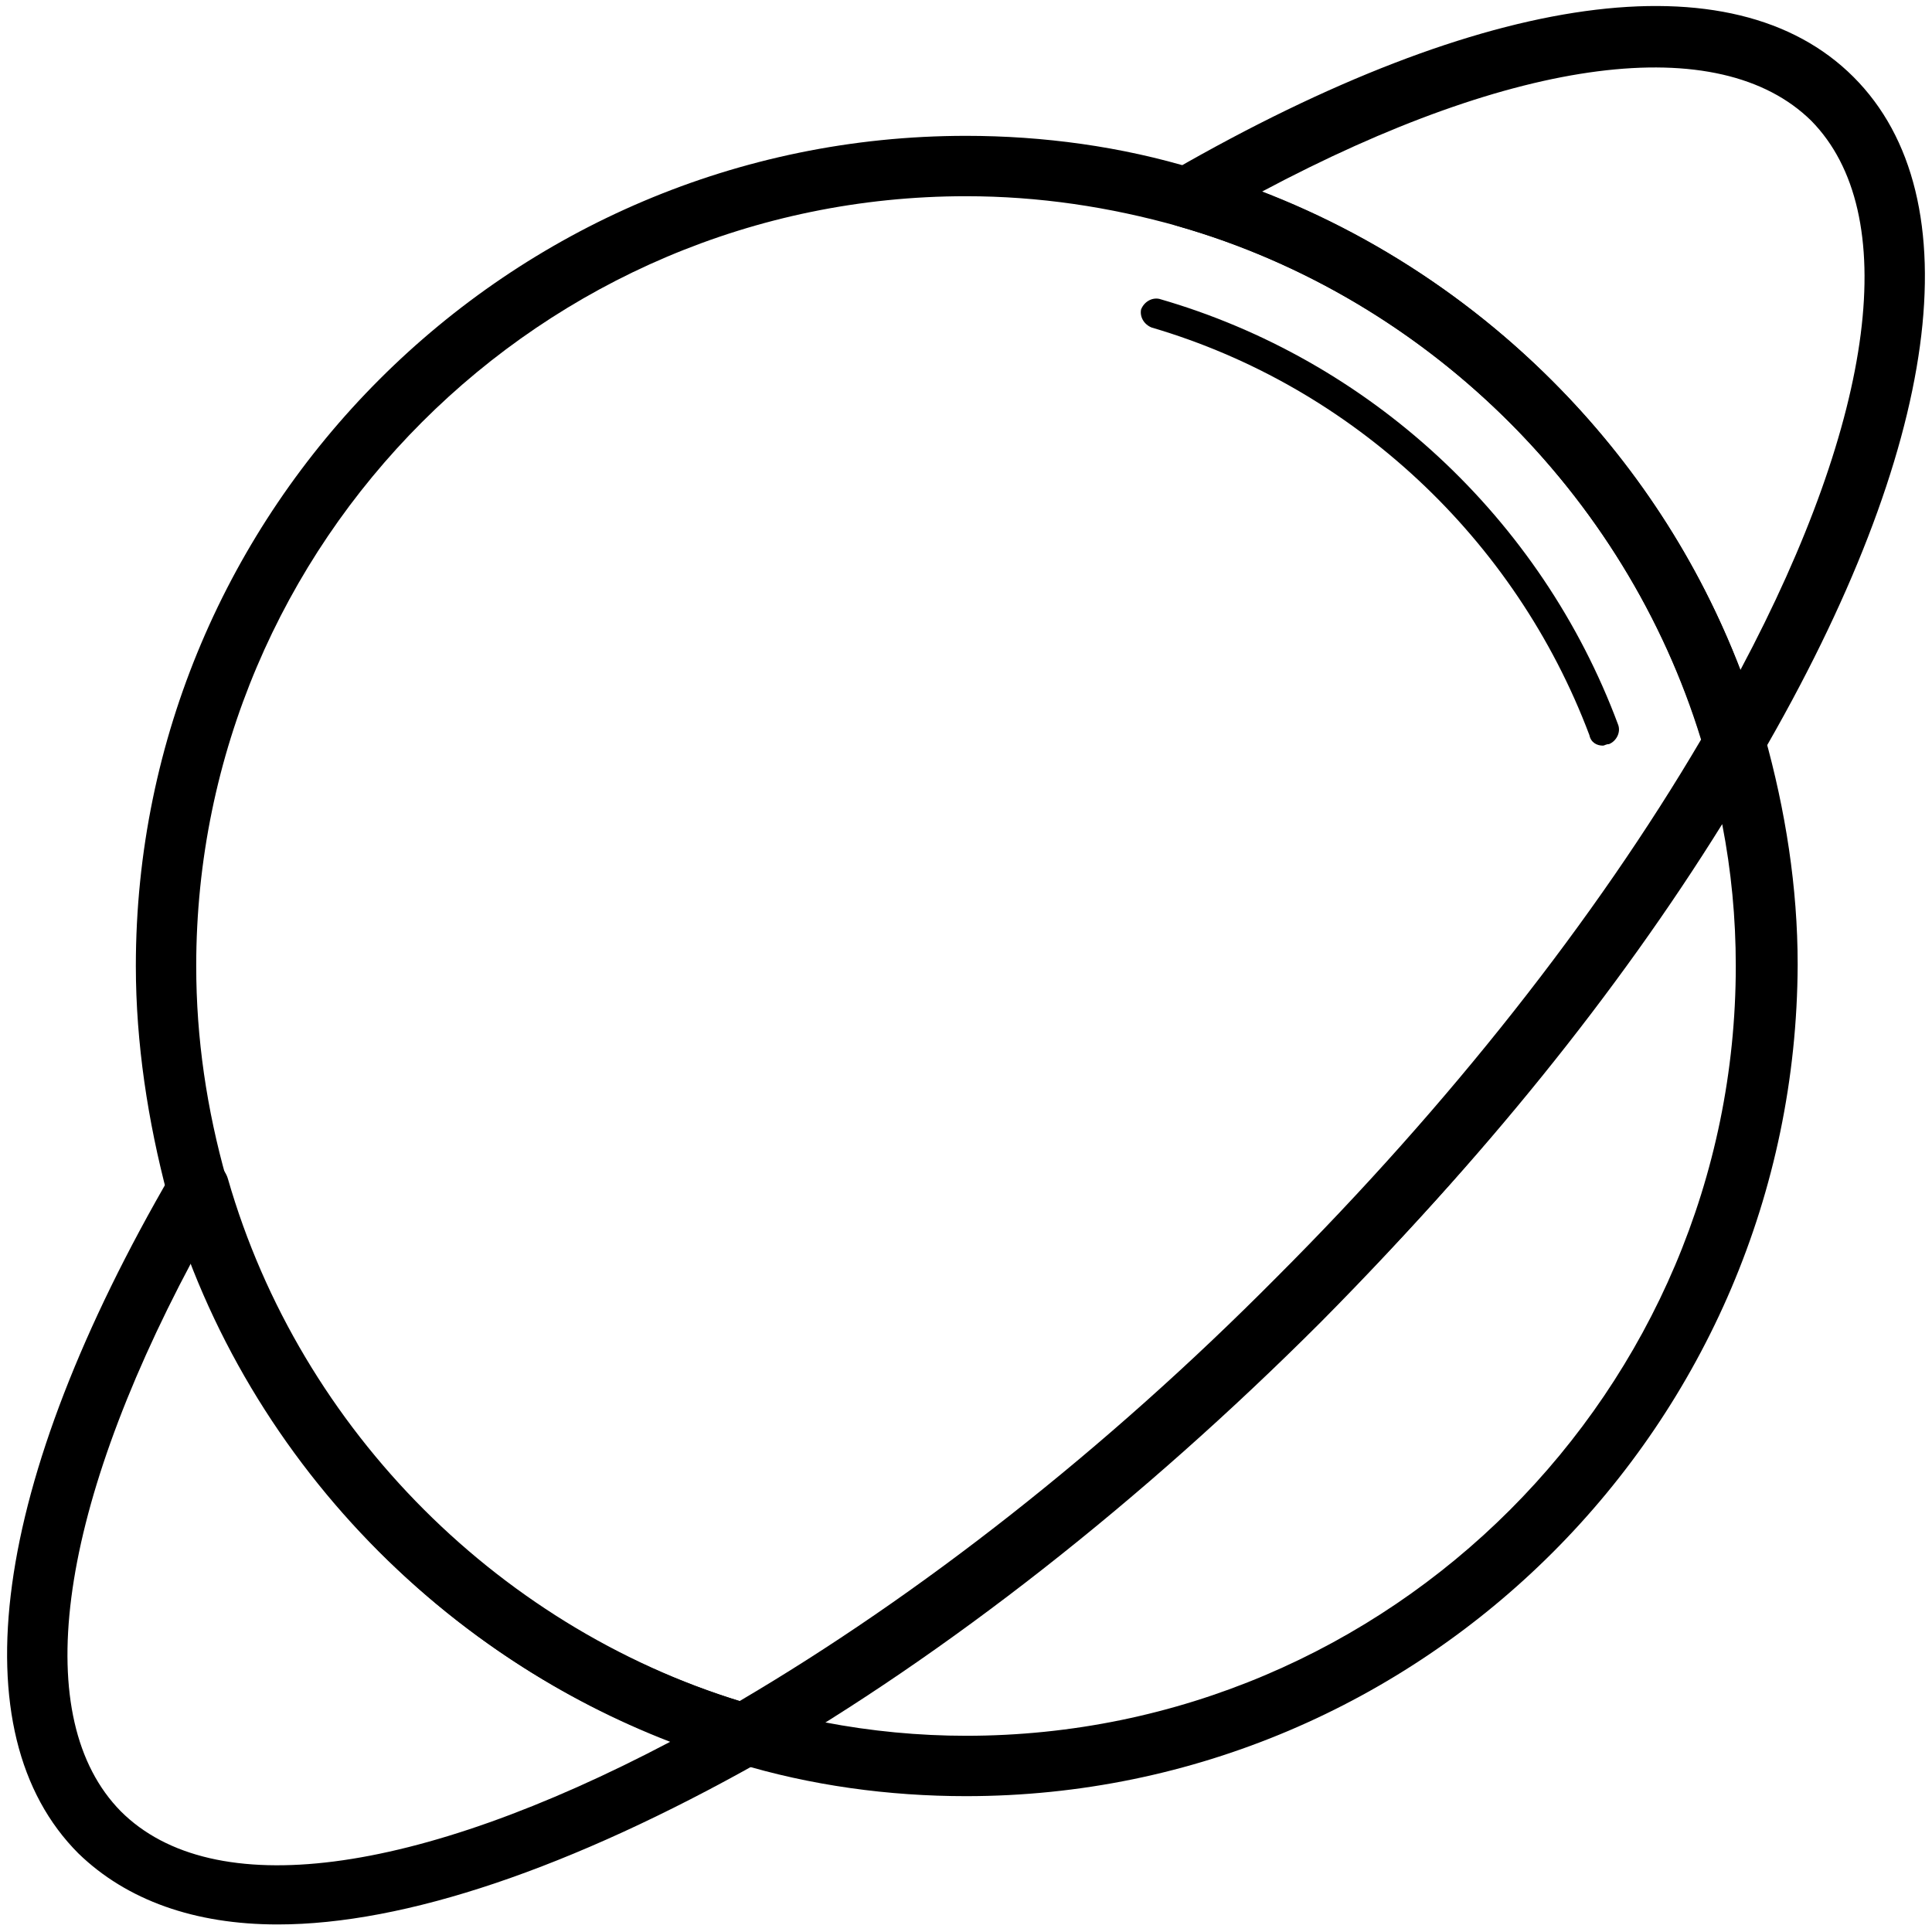 <?xml version="1.0" standalone="no"?><!DOCTYPE svg PUBLIC "-//W3C//DTD SVG 1.1//EN"
  "http://www.w3.org/Graphics/SVG/1.1/DTD/svg11.dtd">
<svg t="1564753462924" class="icon" viewBox="0 0 1024 1024" version="1.1" xmlns="http://www.w3.org/2000/svg" p-id="1925"
     xmlns:xlink="http://www.w3.org/1999/xlink" width="200" height="200">
  <defs>
    <style type="text/css"></style>
  </defs>
  <path
    d="M512 952c-40.8 0-82.4-5.6-121.6-17.6-6.4-1.6-10.4-7.2-11.2-13.6-0.8-6.4 2.4-12.8 8-16 96.8-56 197.6-134.4 290.4-228 93.6-93.6 172-193.6 228-290.4 3.2-5.6 9.6-8.8 16-8 6.4 0.8 12 5.6 13.6 11.2 11.2 40 17.6 80.8 17.6 121.6C952 754.4 754.4 952 512 952z m-75.2-39.2c24.8 4.8 50.4 7.2 75.2 7.2 224.8 0 408-183.2 408-408 0-25.6-2.4-50.4-7.2-75.2-55.2 88.8-128 179.2-212.8 263.2-84.8 84-175.2 157.6-263.2 212.8z"
    p-id="1926"></path>
  <path
    d="M919.2 410.4h-1.6c-6.4-0.8-12-5.6-13.6-11.2-38.4-133.6-145.6-240.8-279.2-279.2-6.4-1.6-10.4-7.2-11.2-13.6-0.8-6.4 2.4-12.8 8-16C787.2-4.8 918.4-23.2 982.4 40.8c64 64 46.4 196-49.6 360.8-2.4 6.4-8 8.8-13.6 8.8zM668.8 101.6c116 44.8 209.6 137.6 253.6 253.6 72-135.2 85.6-242.4 37.6-291.2-48.8-48-156-34.4-291.2 37.6zM147.2 1020c-44 0-80-12.8-105.6-37.6-64-64-46.4-196 49.6-360.8 3.2-5.6 9.6-8.8 16-8 6.4 0.8 12 5.6 13.6 11.2C159.2 758.4 266.4 865.6 400 904c6.4 1.6 10.4 7.2 11.2 13.6 0.8 6.4-2.4 12.8-8 16-100.8 56.8-188.8 86.4-256 86.4z m-45.6-351.2C29.6 804 16 911.2 64 960c48.8 48.8 156 34.4 291.2-36.8-116-44.8-209.6-138.4-253.6-254.4z"
    p-id="1927"></path>
  <path
    d="M394.4 935.2c-1.6 0-3.2 0-4.8-0.8-144-41.6-259.2-156.8-300.8-300.8C78.4 594.4 72 552.8 72 512 72 269.6 269.6 72 512 72c40.8 0 82.4 5.6 121.6 17.6 144 41.6 259.2 156.8 300.8 300.8 1.6 4 0.8 8.8-1.6 12.8-57.6 99.2-137.6 201.6-232.8 297.6-95.2 95.2-198.4 176-296.8 232.8-3.2 0.8-5.6 1.6-8.8 1.6zM512 104c-224.8 0-408 183.2-408 408 0 38.4 5.6 76 16 112.8 37.6 131.2 141.6 236.8 272 276.8 95.2-56 193.6-132.8 284.8-224.8C768 585.6 845.6 487.2 901.6 392c-40-130.4-145.6-234.4-276.8-272-36.8-10.4-74.4-16-112.8-16z"
    p-id="1928"></path>
  <path
    d="M849.6 395.2c-3.2 0-6.4-1.6-7.2-5.6-39.2-104-125.6-184.8-232-216-4-1.6-6.4-5.6-5.6-9.6 1.6-4 5.6-6.4 9.6-5.6 111.2 32 202.4 116 243.2 225.6 1.6 4-0.8 8.8-4.8 10.4-1.6 0-2.4 0.8-3.2 0.8z"
    p-id="1929"></path>
</svg>
